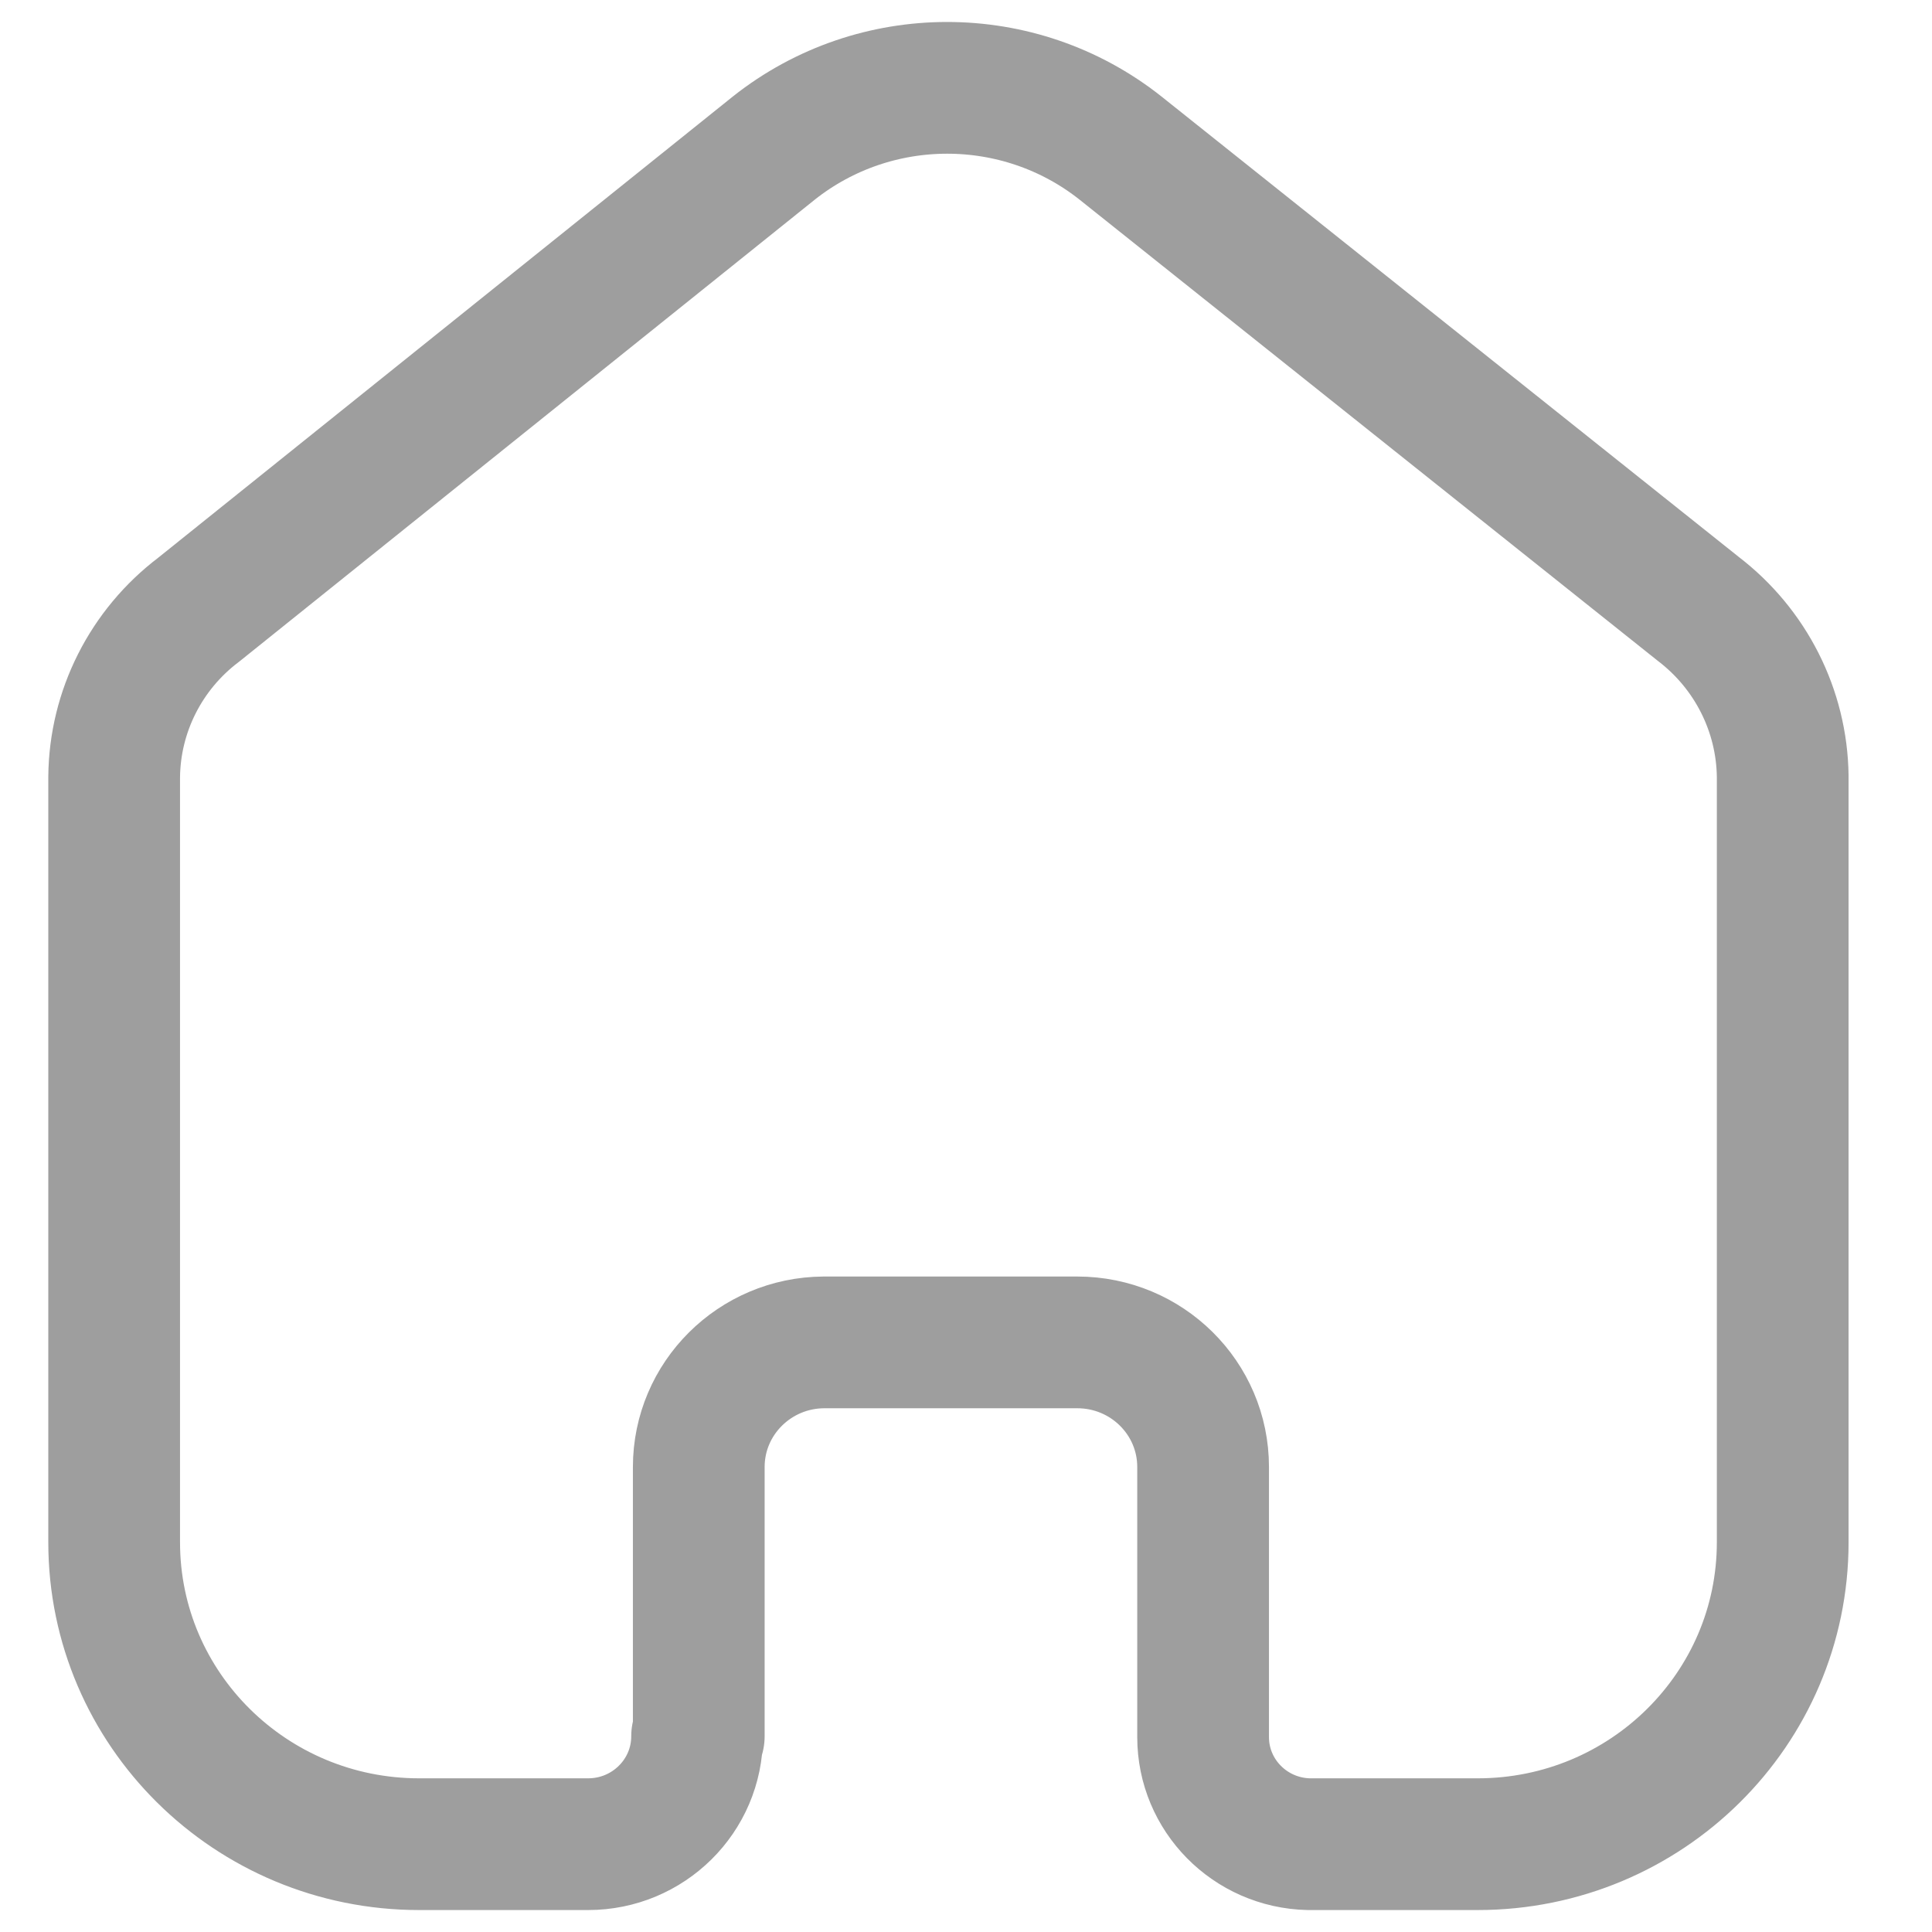 <svg width="22" height="22" viewBox="0 0 22 22" fill="none" xmlns="http://www.w3.org/2000/svg">
<path d="M7.957 19.771V16.705C7.957 15.925 8.593 15.291 9.381 15.286H12.267C13.059 15.286 13.7 15.921 13.7 16.705V16.705V19.781C13.7 20.443 14.234 20.985 14.903 21H16.827C18.745 21 20.3 19.461 20.3 17.562V17.562V8.838C20.29 8.091 19.935 7.389 19.338 6.933L12.758 1.685C11.605 0.772 9.966 0.772 8.813 1.685L2.262 6.943C1.662 7.397 1.307 8.1 1.3 8.847V17.562C1.3 19.461 2.855 21 4.773 21H6.697C7.382 21 7.938 20.45 7.938 19.771V19.771" stroke="#9E9E9E" stroke-width="1.5" stroke-linecap="round" stroke-linejoin="round"/>
</svg>
